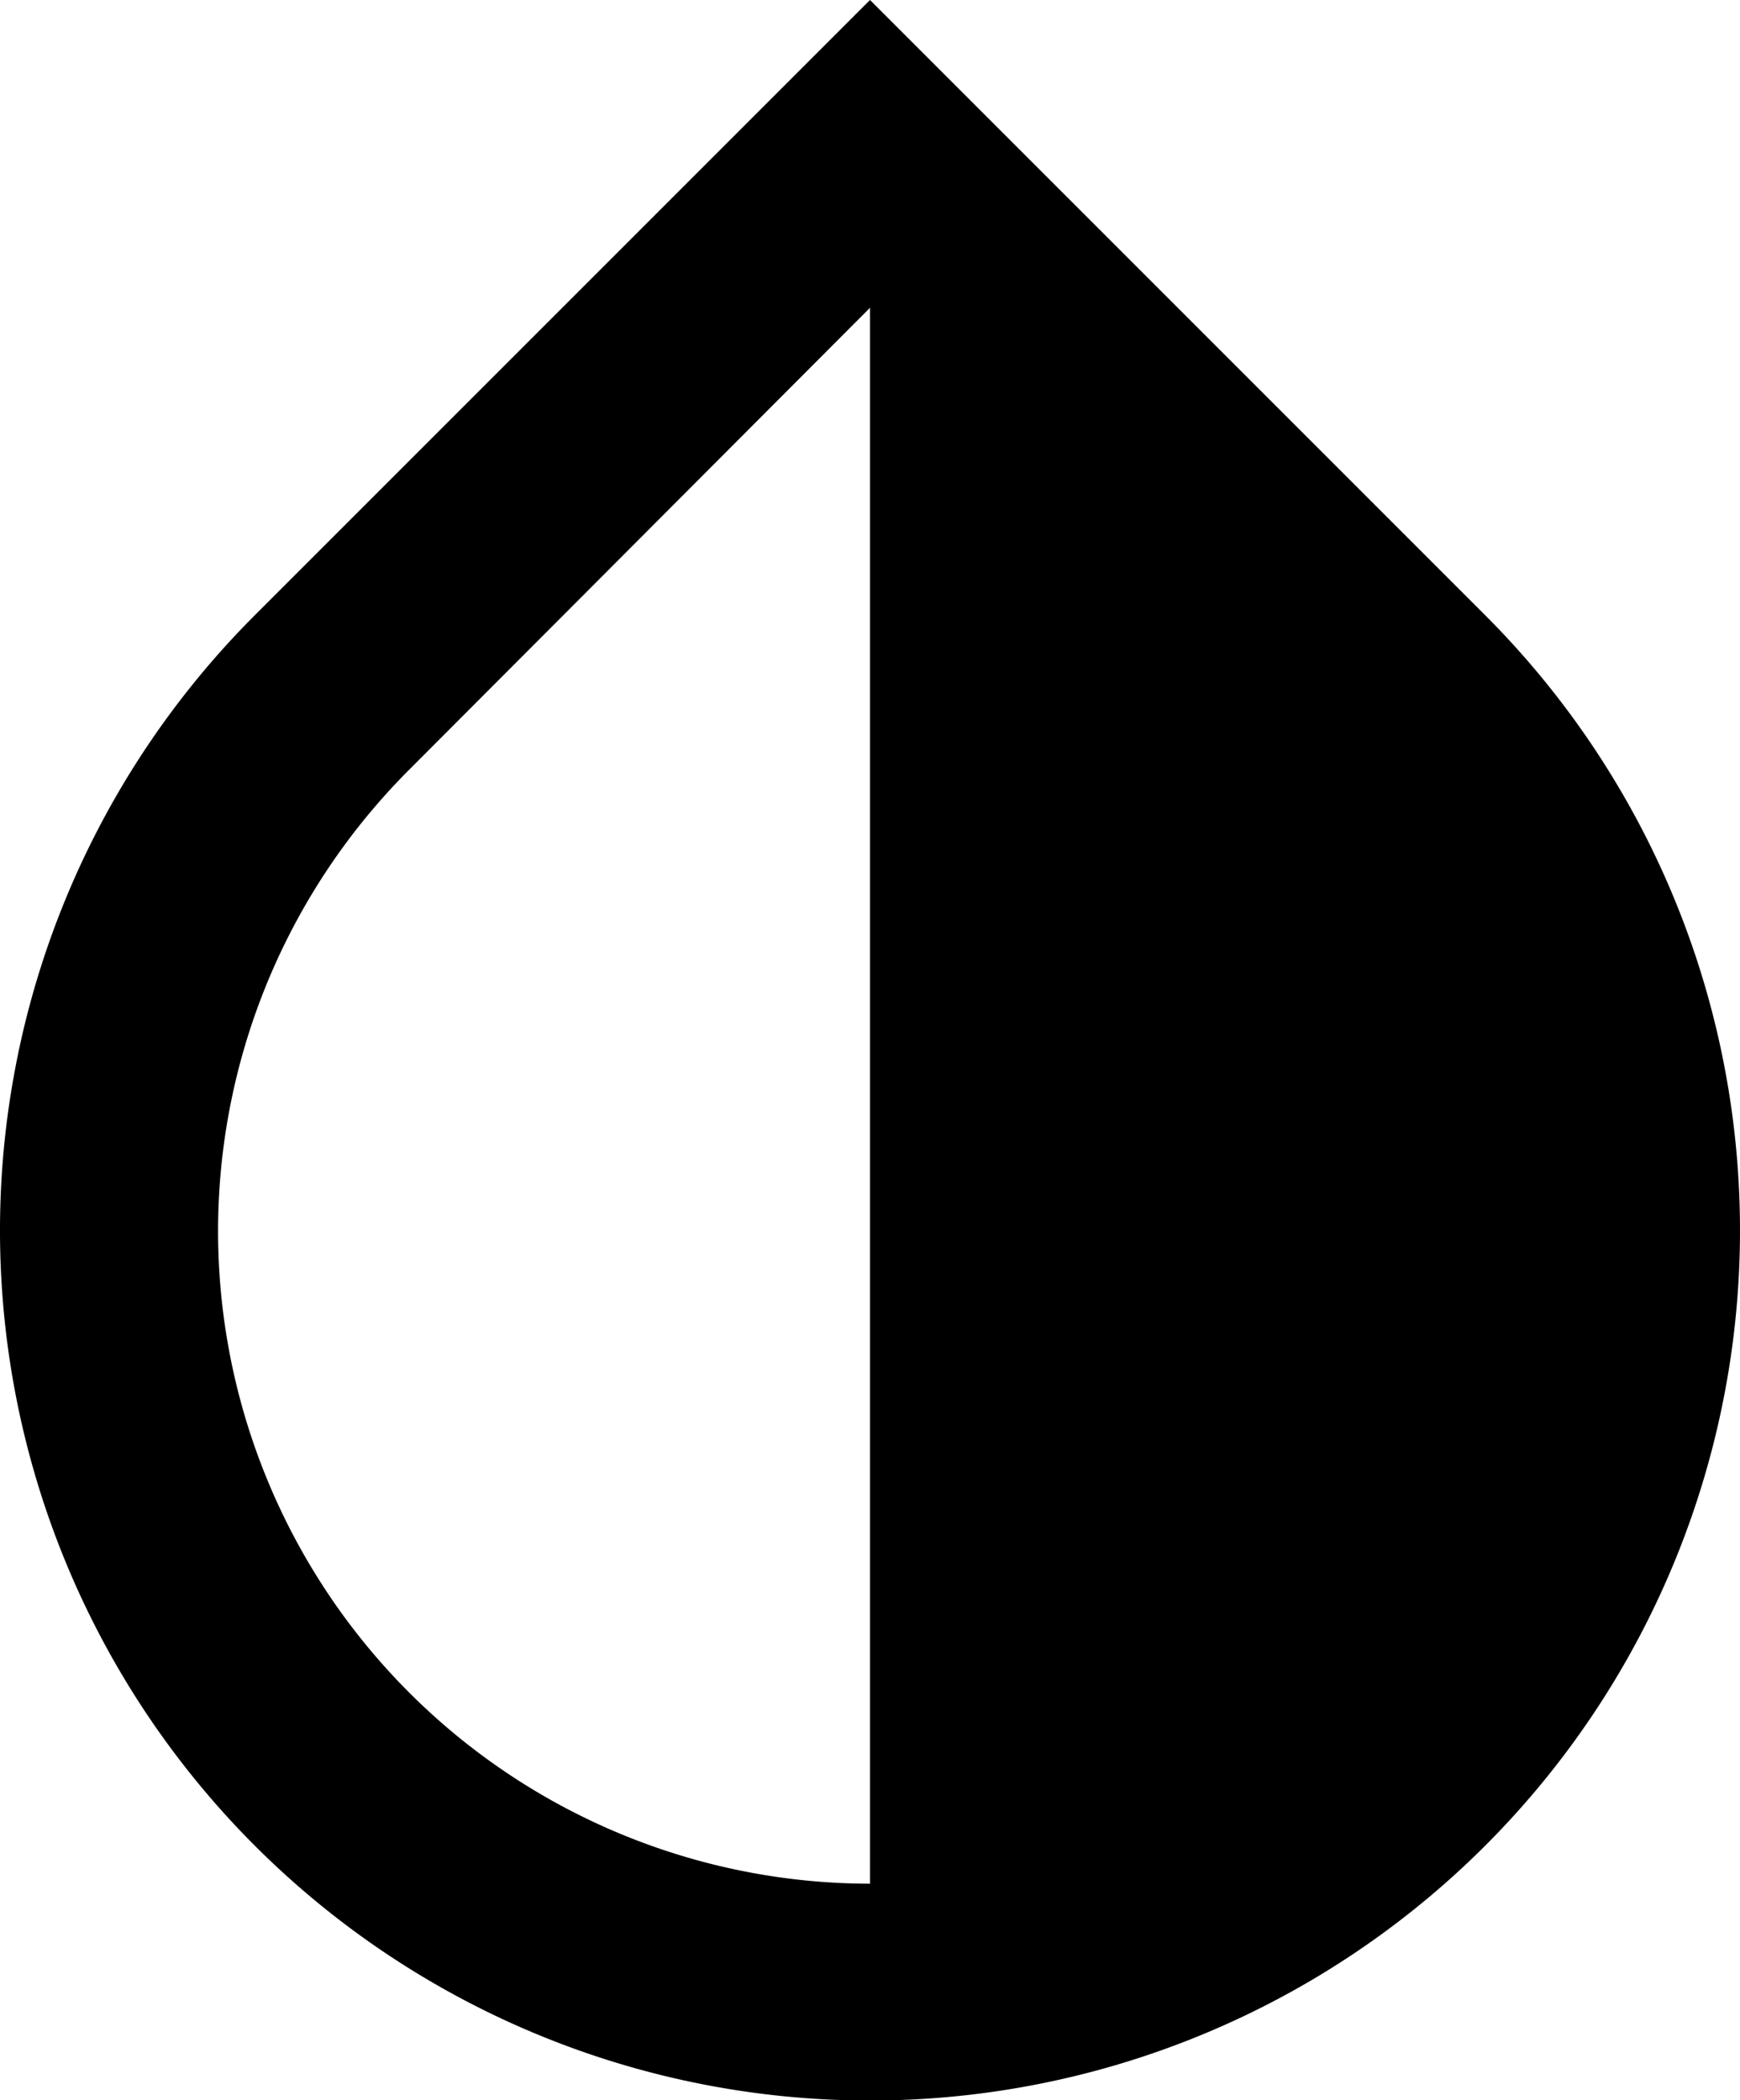 <svg xmlns="http://www.w3.org/2000/svg" width="16" height="19.31" viewBox="0 0 16 19.31">
  <path id="ic_invert_colors_24px" d="M17.66,7.93,12,2.27,6.34,7.93a8,8,0,1,0,11.32,0ZM12,19.59A6,6,0,0,1,7.76,9.35L12,5.1Z" transform="translate(-4 -2.27)"/>
</svg>
